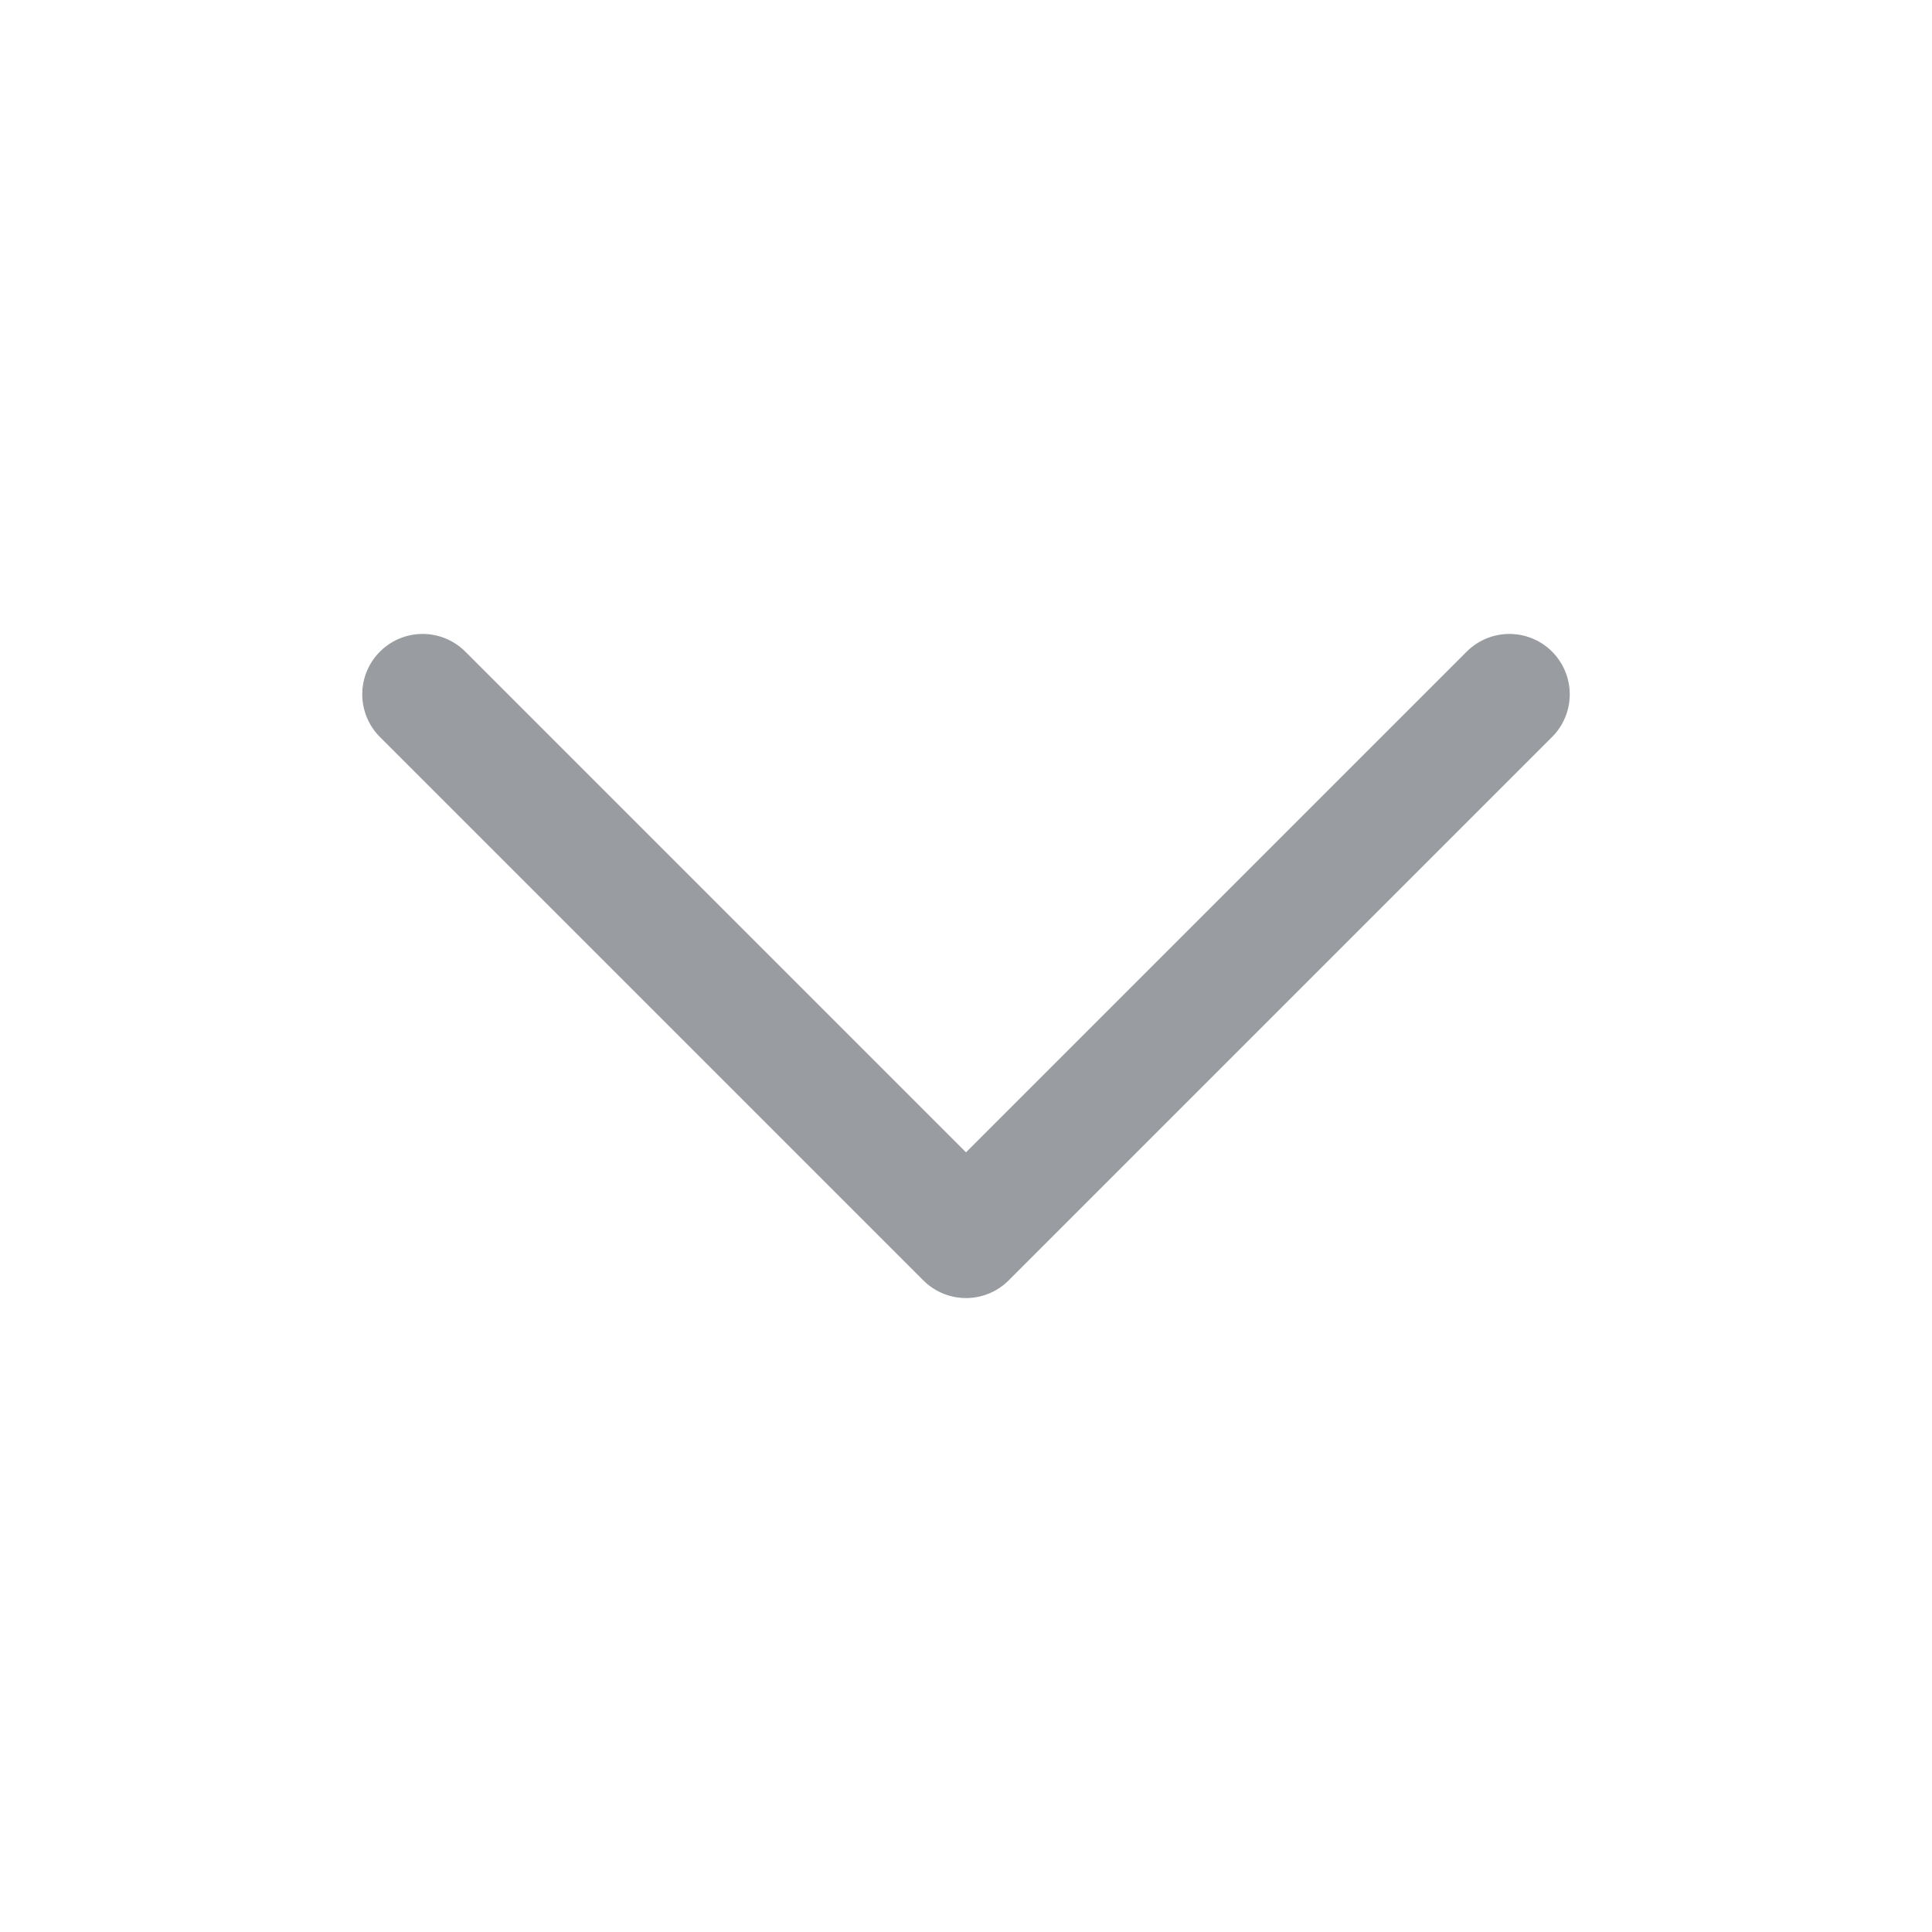 <svg width="16" height="16" viewBox="0 0 16 16" fill="none" xmlns="http://www.w3.org/2000/svg"><path d="M12.5 5.75L8 10.25L3.5 5.75" stroke="#999CA0" stroke-linecap="round" stroke-linejoin="round"/></svg>